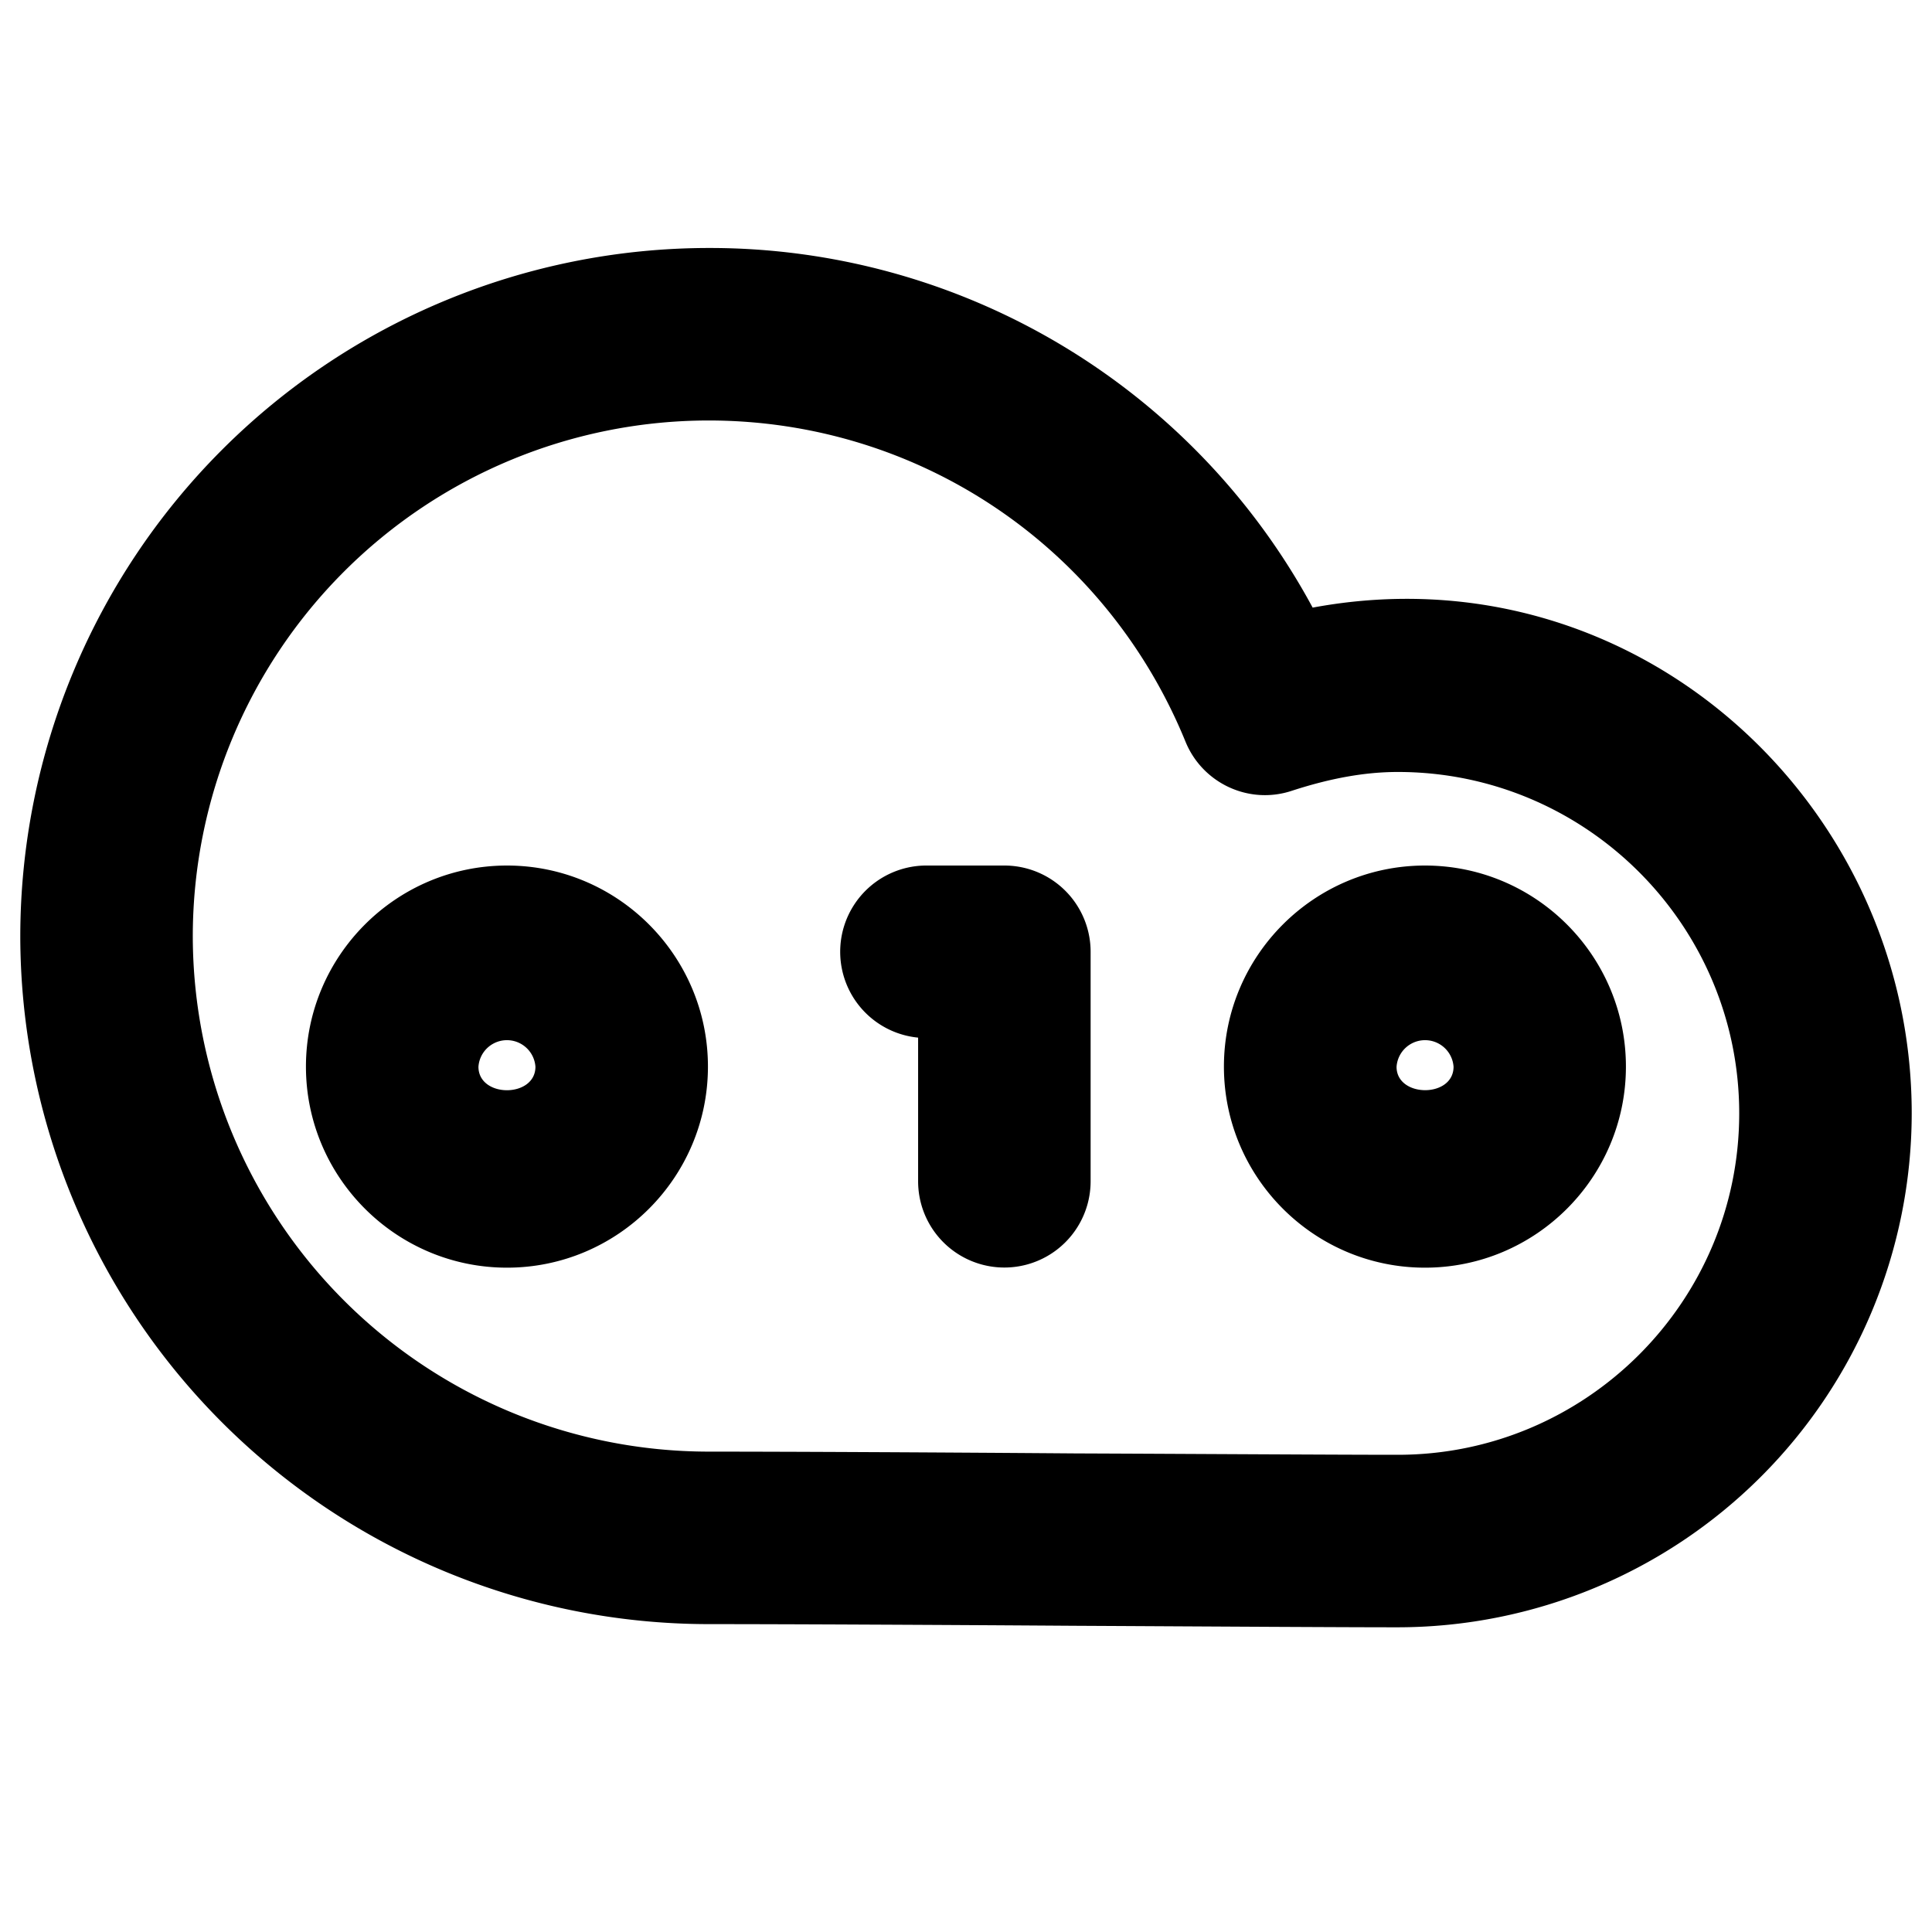 <?xml version="1.0" standalone="no"?><!DOCTYPE svg PUBLIC "-//W3C//DTD SVG 1.1//EN" "http://www.w3.org/Graphics/SVG/1.1/DTD/svg11.dtd">
<svg t="1589700511311" class="icon" viewBox="0 0 1024 1024" version="1.1" xmlns="http://www.w3.org/2000/svg" p-id="2894" width="300" height="300"><path d="M268.727 458.752c-58.734 0-106.569 47.835-106.569 106.569s47.835 106.569 106.569 106.569S375.223 624.055 375.223 565.321s-47.762-106.569-106.496-106.569zM253.586 565.394a15.141 15.141 0 0 1 30.208 0c0 16.603-30.208 16.603-30.208 0zM755.273 458.752c-58.807 0-106.569 47.835-106.569 106.569s47.762 106.569 106.569 106.569c58.734 0 106.496-47.835 106.496-106.569s-47.762-106.569-106.496-106.569zM740.206 565.394a15.141 15.141 0 0 1 30.208 0c0 16.677-30.281 16.457-30.208 0zM532.261 458.752h-40.521a45.714 45.714 0 0 0-5.12 91.209V626.103a45.714 45.714 0 0 0 91.429 0V504.466a45.714 45.714 0 0 0-45.787-45.714z" fill="#000000" p-id="2895"></path><path d="M695.735 322.048a363.081 363.081 0 0 0-320.219-190.61A365.129 365.129 0 0 0 10.752 496.128a365.056 365.056 0 0 0 364.763 364.69c39.131 0 117.906 0.366 193.829 0.878 70.949 0.366 139.703 0.805 171.52 0.805a272.677 272.677 0 0 0 272.384-272.384c0-165.01-147.017-299.739-317.513-268.069z m45.129 449.024c-31.817 0-100.206-0.439-171.008-0.731-76.142-0.585-155.063-0.951-194.341-0.951a273.554 273.554 0 0 1-273.335-273.262 273.554 273.554 0 0 1 273.335-273.262c111.323 0 210.505 66.779 252.782 170.13 8.997 22.162 33.646 33.719 56.466 26.112 20.48-6.656 38.766-9.947 56.101-9.947 99.767 0 180.955 81.189 180.955 180.955s-81.189 180.955-180.955 180.955z" fill="#000000" p-id="2896"></path></svg>